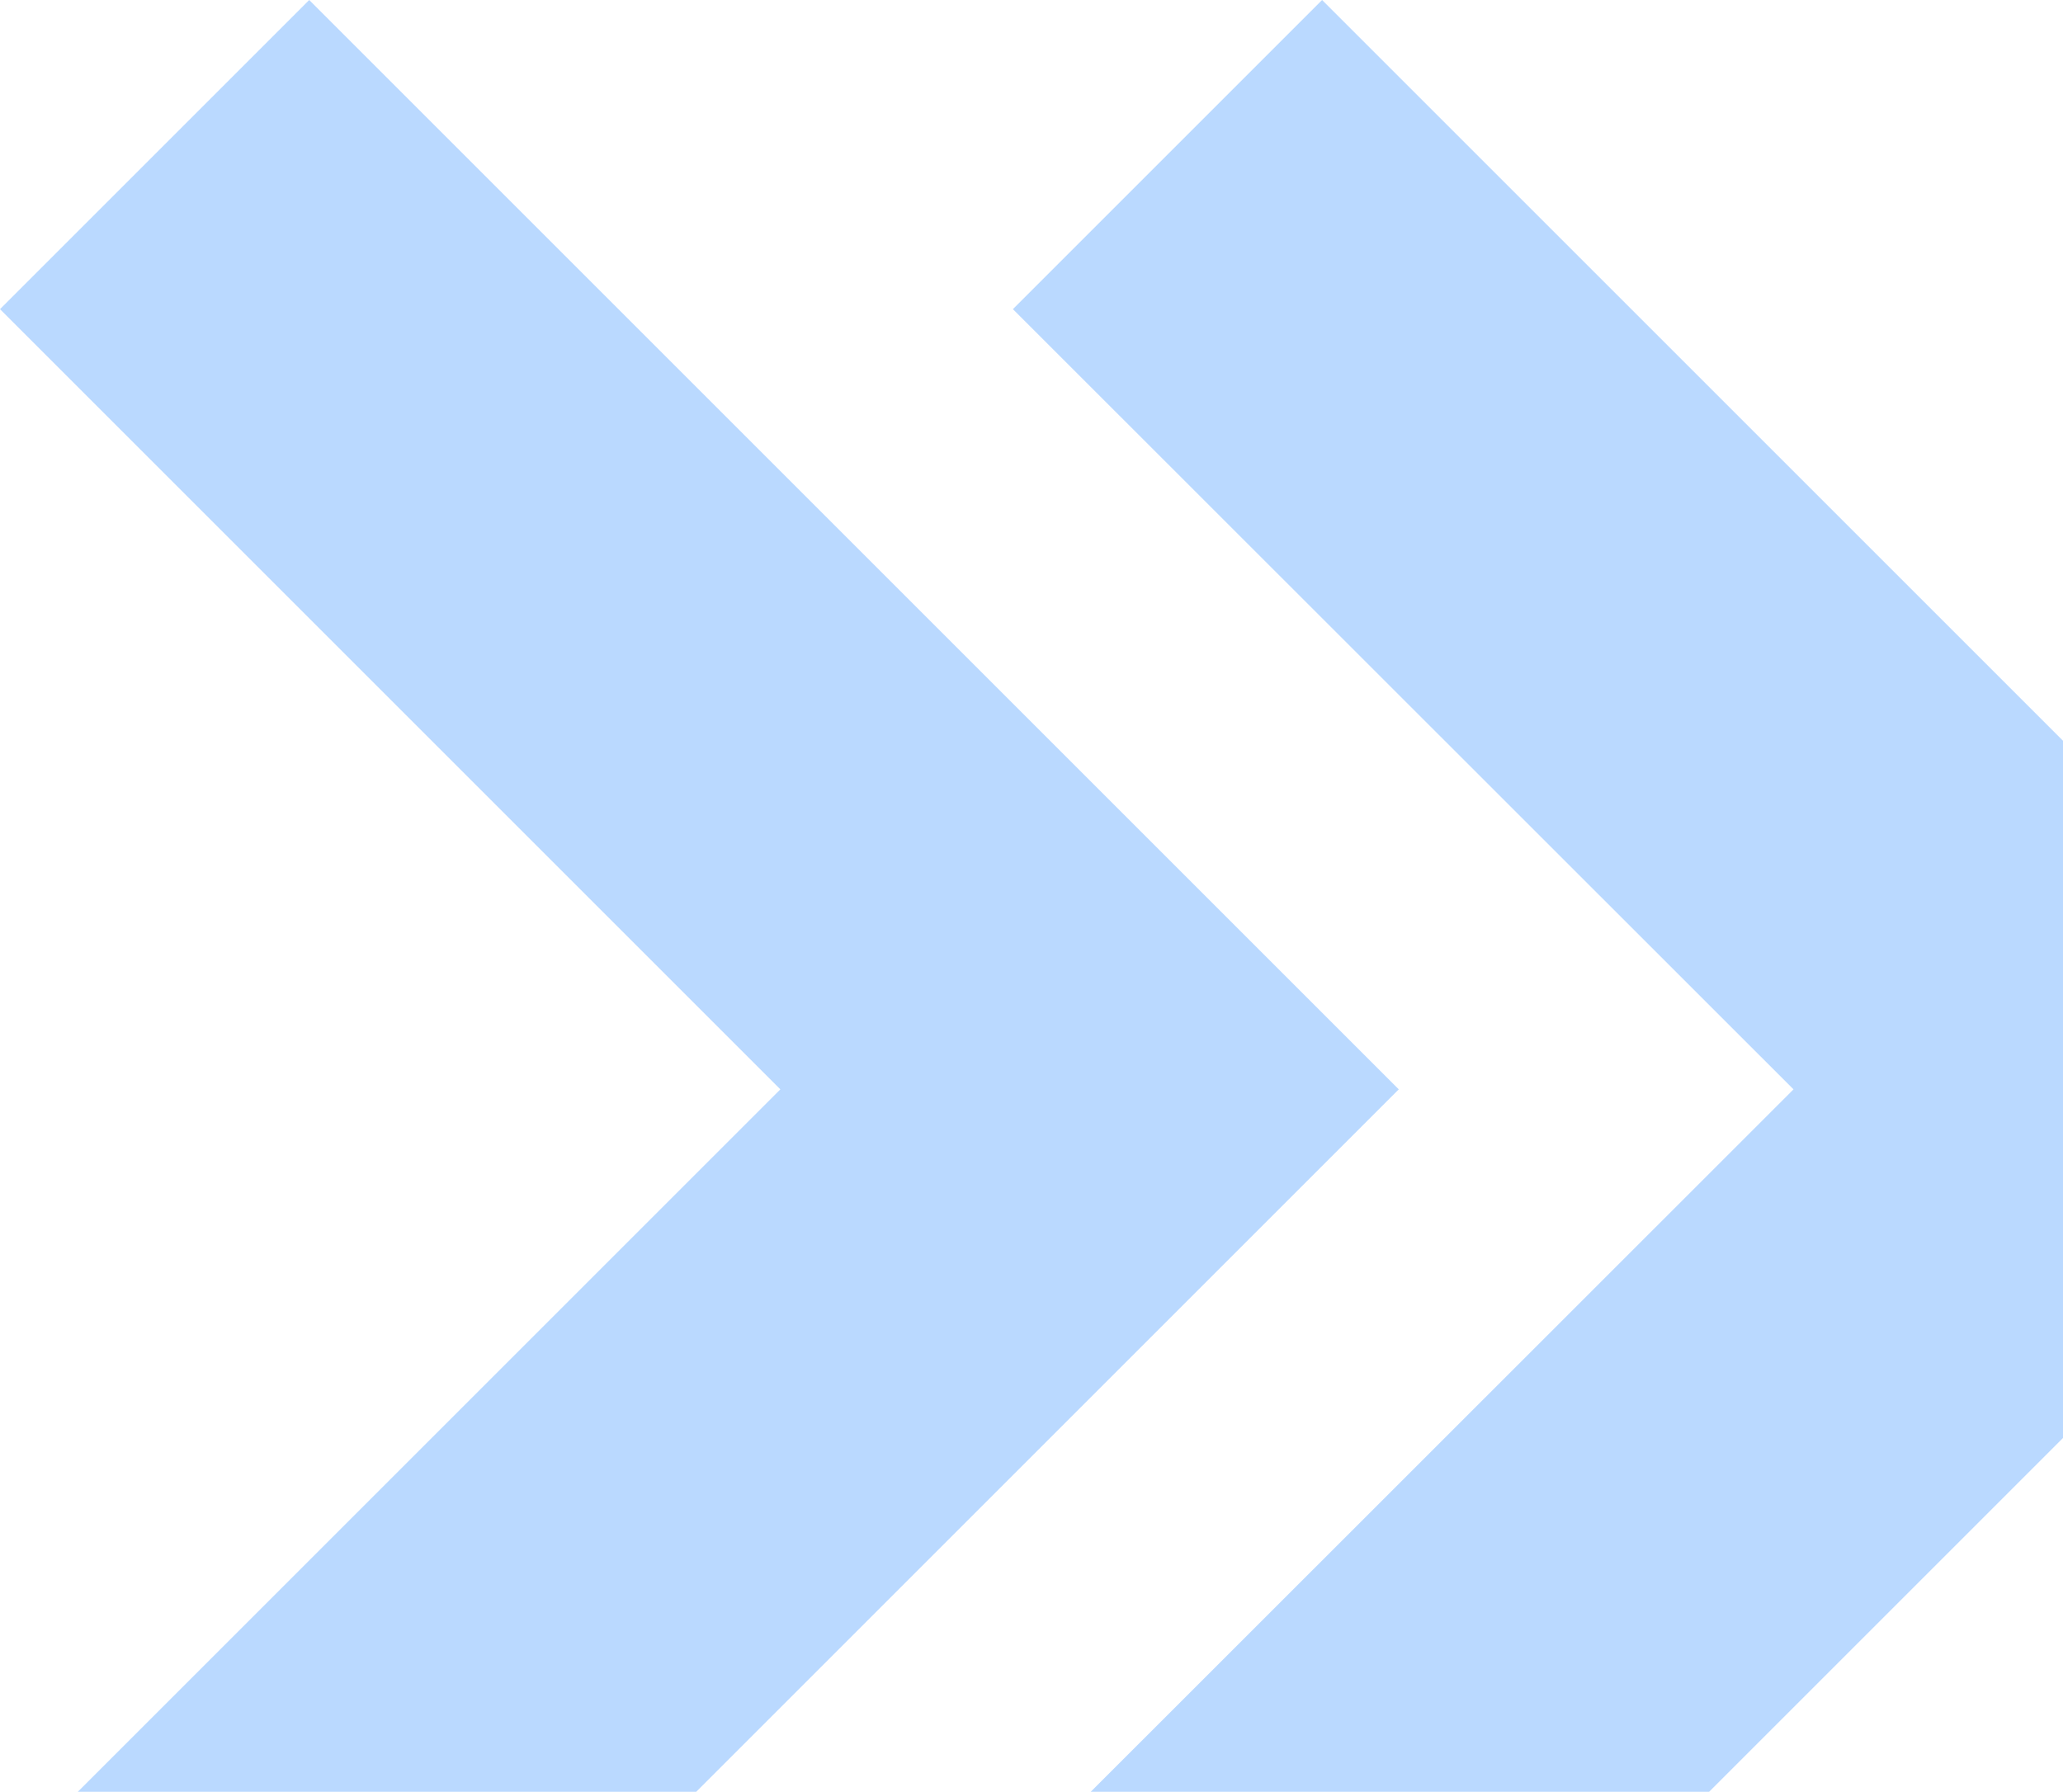 <svg width="99" height="86" viewBox="0 0 99 86" fill="none" xmlns="http://www.w3.org/2000/svg">
<path d="M48.607 14.838L86.068 52.286L48.607 89.735L63.445 104.573L115.732 52.286L63.445 0L48.607 14.838Z" fill="#BAD9FF"/>
<path d="M14.838 104.573L67.124 52.286L14.838 0L0 14.838L37.448 52.286L0 89.735L14.838 104.573Z" fill="#BAD9FF"/>
</svg>
